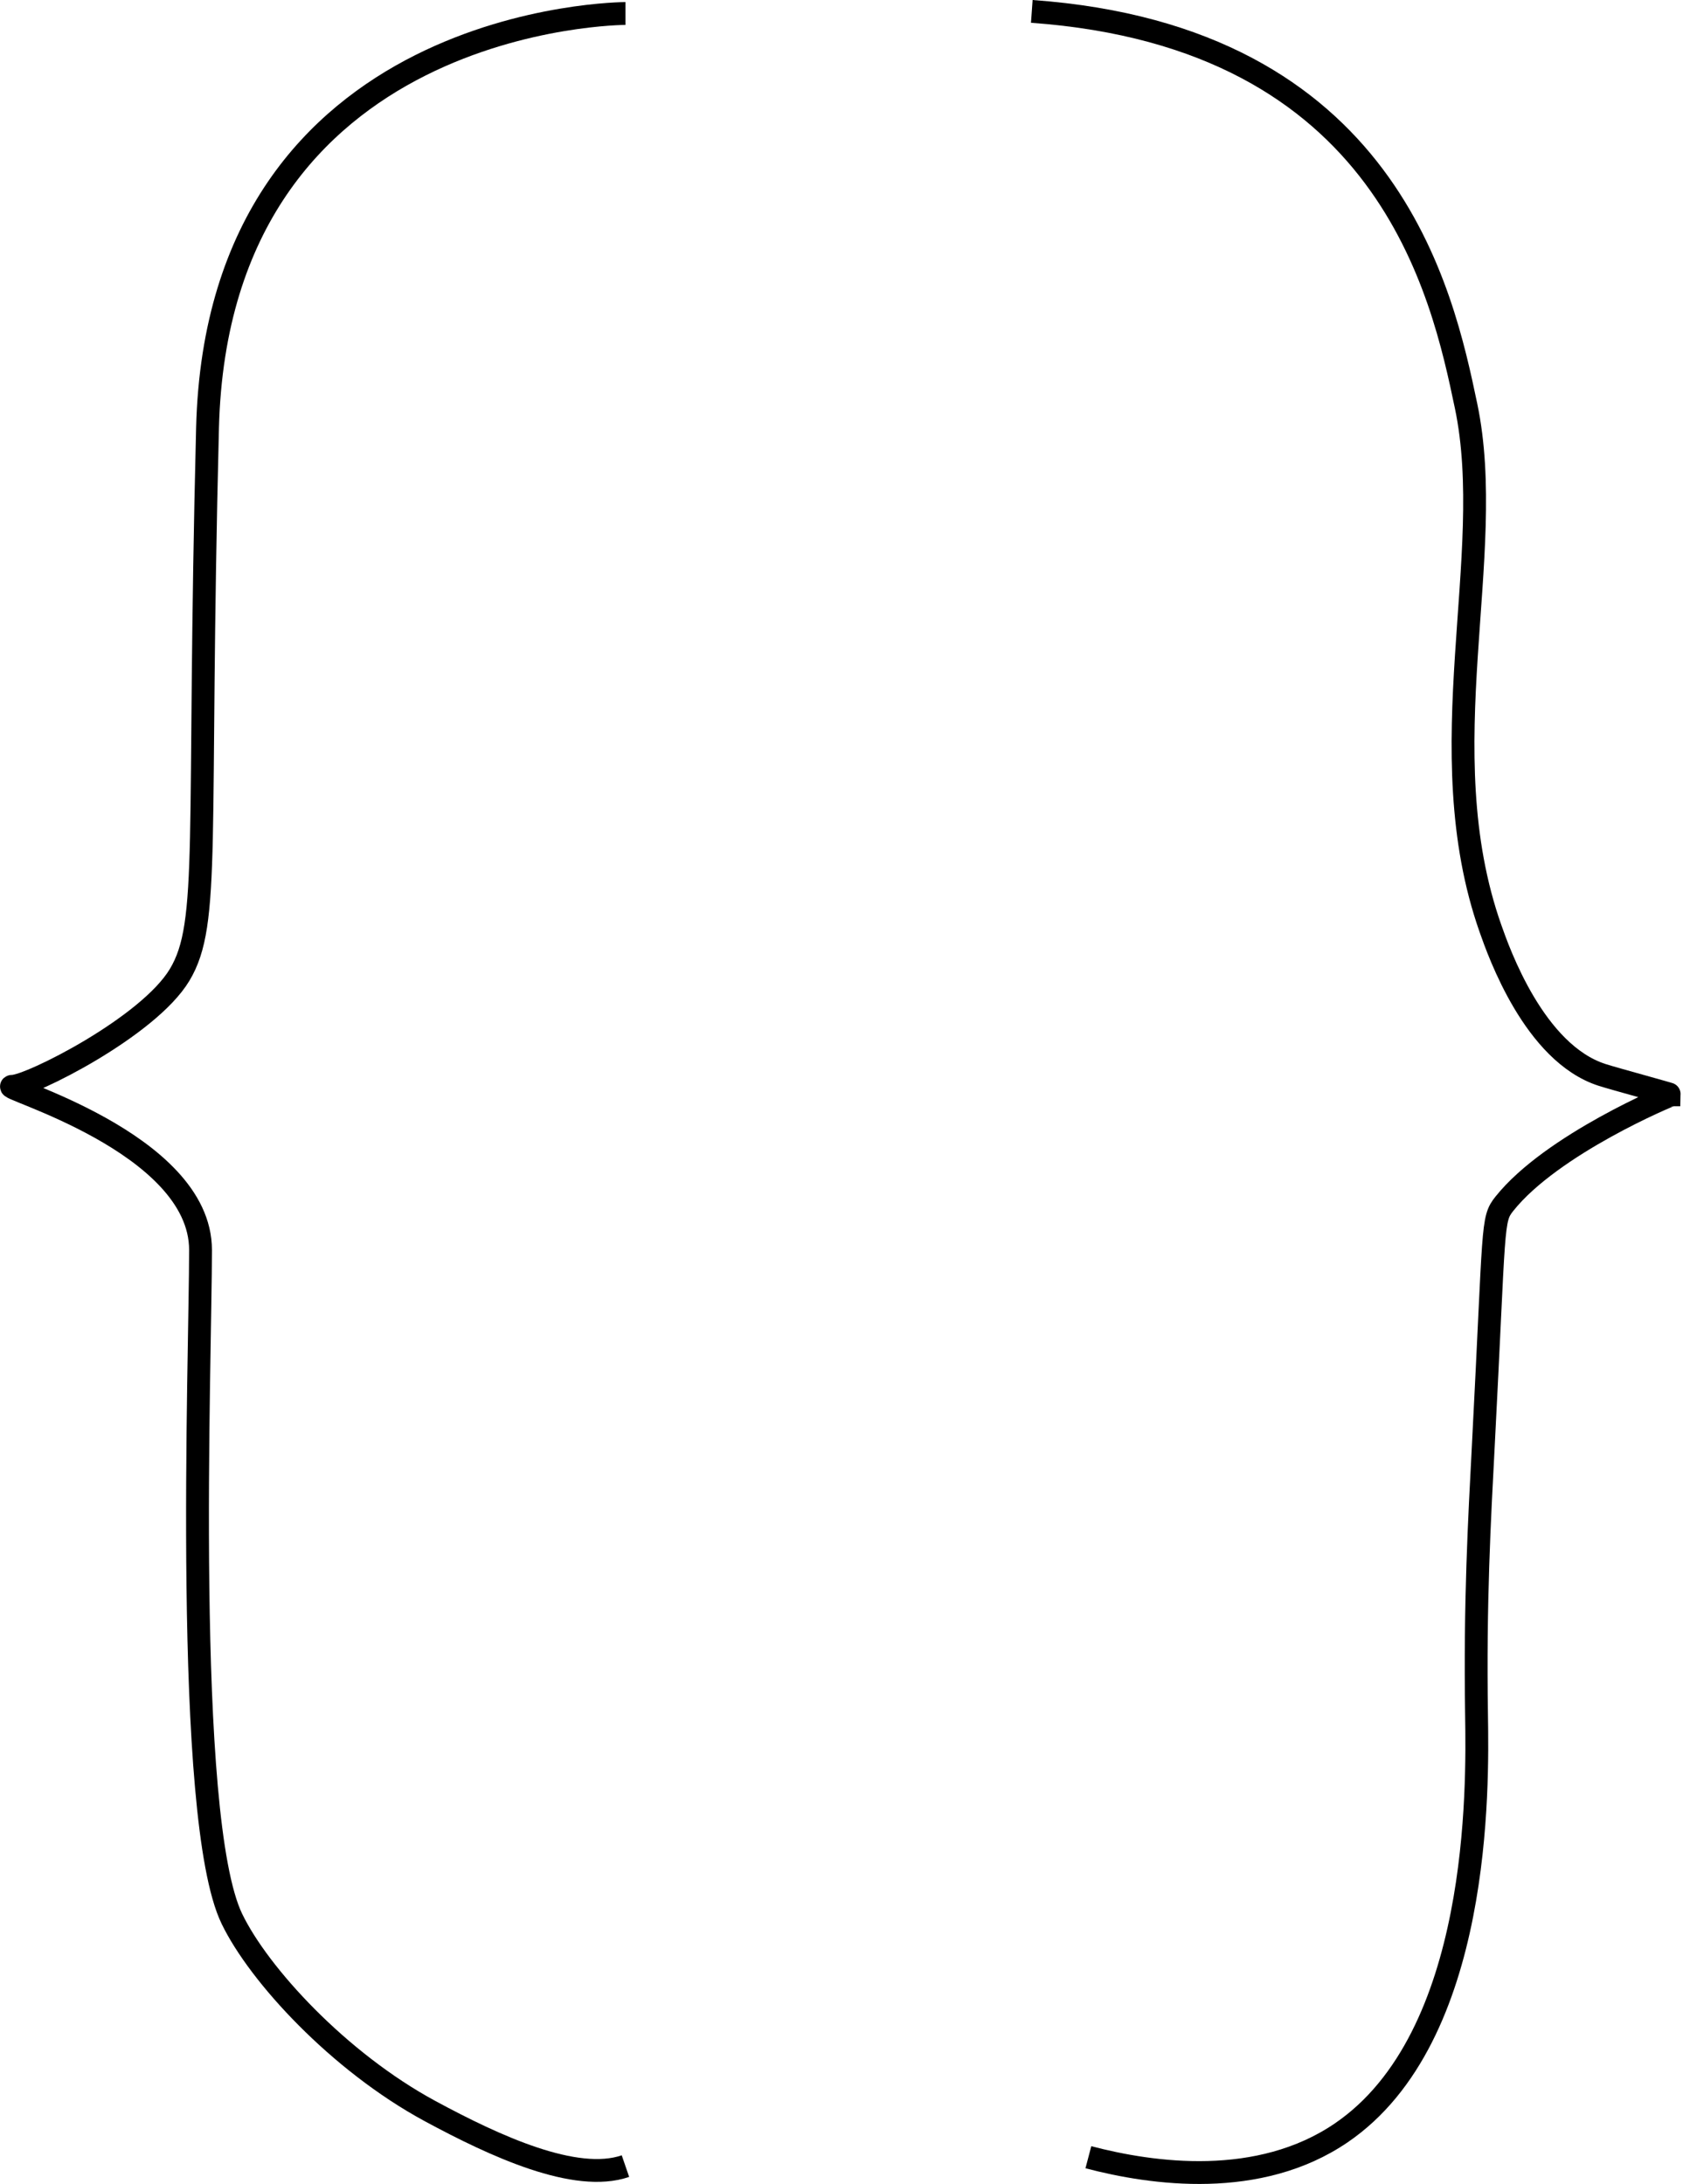 <svg id="brakets-layers" xmlns="http://www.w3.org/2000/svg" viewBox="0 0 73.711 95.646">
  <defs>
    <style>
      .cls-1 {
        fill: none;
        stroke: #000;
        stroke-miterlimit: 10;
      }
    </style>
  </defs>
  <title>codePic</title>
  <g id="brakets">
    <g id="Layer_2" data-name="Layer 2">
      <g id="Layer_3" data-name="Layer 3">
        <path class="cls-1" d="M45.443,13.192s-17.848,0-18.305,18.153S27.29,53.006,25.917,55.294s-6.559,4.881-7.322,4.881,8.237,2.441,8.237,7.17-.763,24.865,1.373,29.289c1.179,2.443,4.677,6.255,8.674,8.418,2.866,1.55,6.378,3.164,8.563,2.413" transform="translate(-18.049 -12.601)"/>
      </g>
    </g>
    <path class="cls-1" d="M63.239,13.1c15.61,1.119,17.985,12.345,19.021,17.285,1.376,6.562-1.702,15.022,1.068,22.882.366,1.04,1.92,5.45,4.881,6.407.548.177,3.057.854,3.051.876l-.001 0c-.064.004-5.241,2.161-7.321,4.768-.561.703-.415.836-.923,10.579-.171,3.275-.374,6.848-.297,11.845l0,.002c.047,3.075.217,14.077-5.926,18.265-3.599,2.454-8.252,1.81-11.075,1.067" transform="translate(-18.049 -12.601)"/>
  </g>
</svg>
